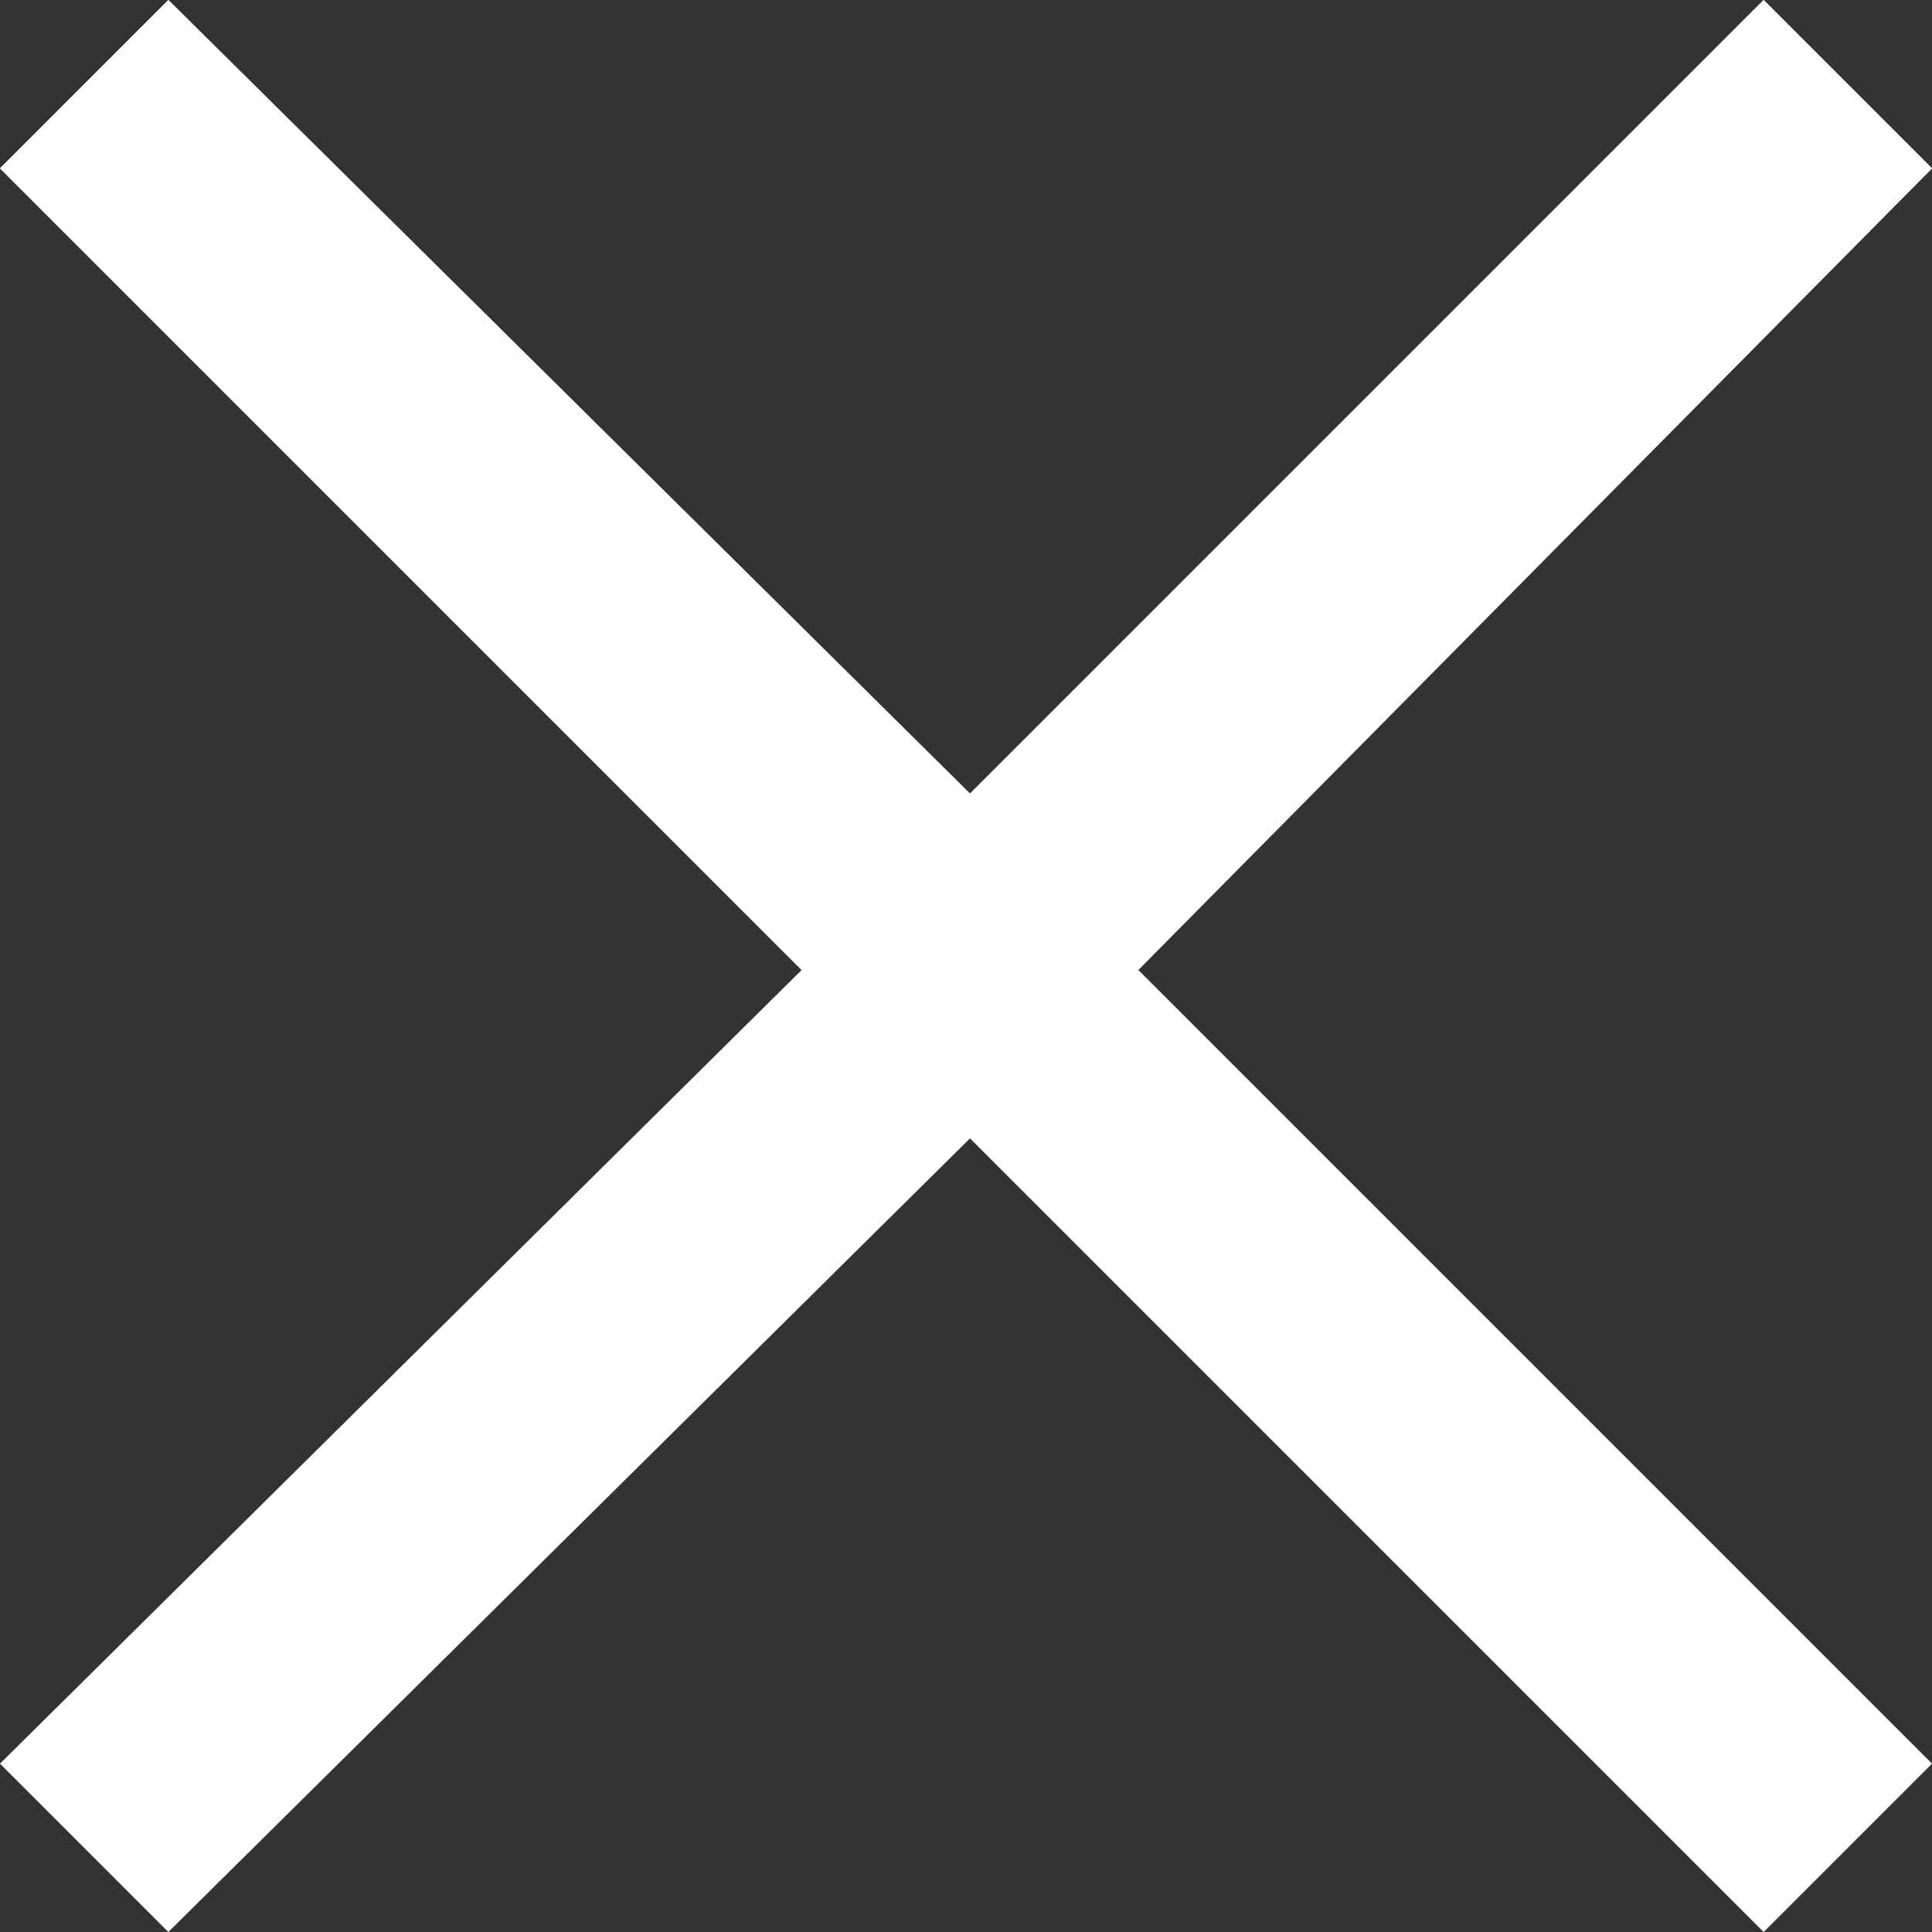 <?xml version="1.0" encoding="utf-8"?>
<!-- Generator: Adobe Illustrator 23.0.2, SVG Export Plug-In . SVG Version: 6.00 Build 0)  -->
<svg version="1.1" id="Layer_1" xmlns="http://www.w3.org/2000/svg" xmlns:xlink="http://www.w3.org/1999/xlink" x="0px" y="0px"
	 viewBox="0 0 24.1 24.1" style="enable-background:new 0 0 24.1 24.1;" xml:space="preserve">
<rect x="0" y="0" width="24.1" height="24.1" fill="#333333" stroke="none"/>
<style type="text/css">
	.st0{fill:#FFFFFF;}
</style>
<polygon class="st0" points="12.1,14.2 0,2.1 2.1,0 12.1,9.9 22,0 24.1,2.1 "/>
<polygon class="st0" points="24.1,2.1 22,0 12.1,9.9 2.1,0 0,2.1 10,12.1 0,22 2.1,24.1 12.1,14.2 22,24.1 24.1,22 14.2,12.1 "/>
</svg>
